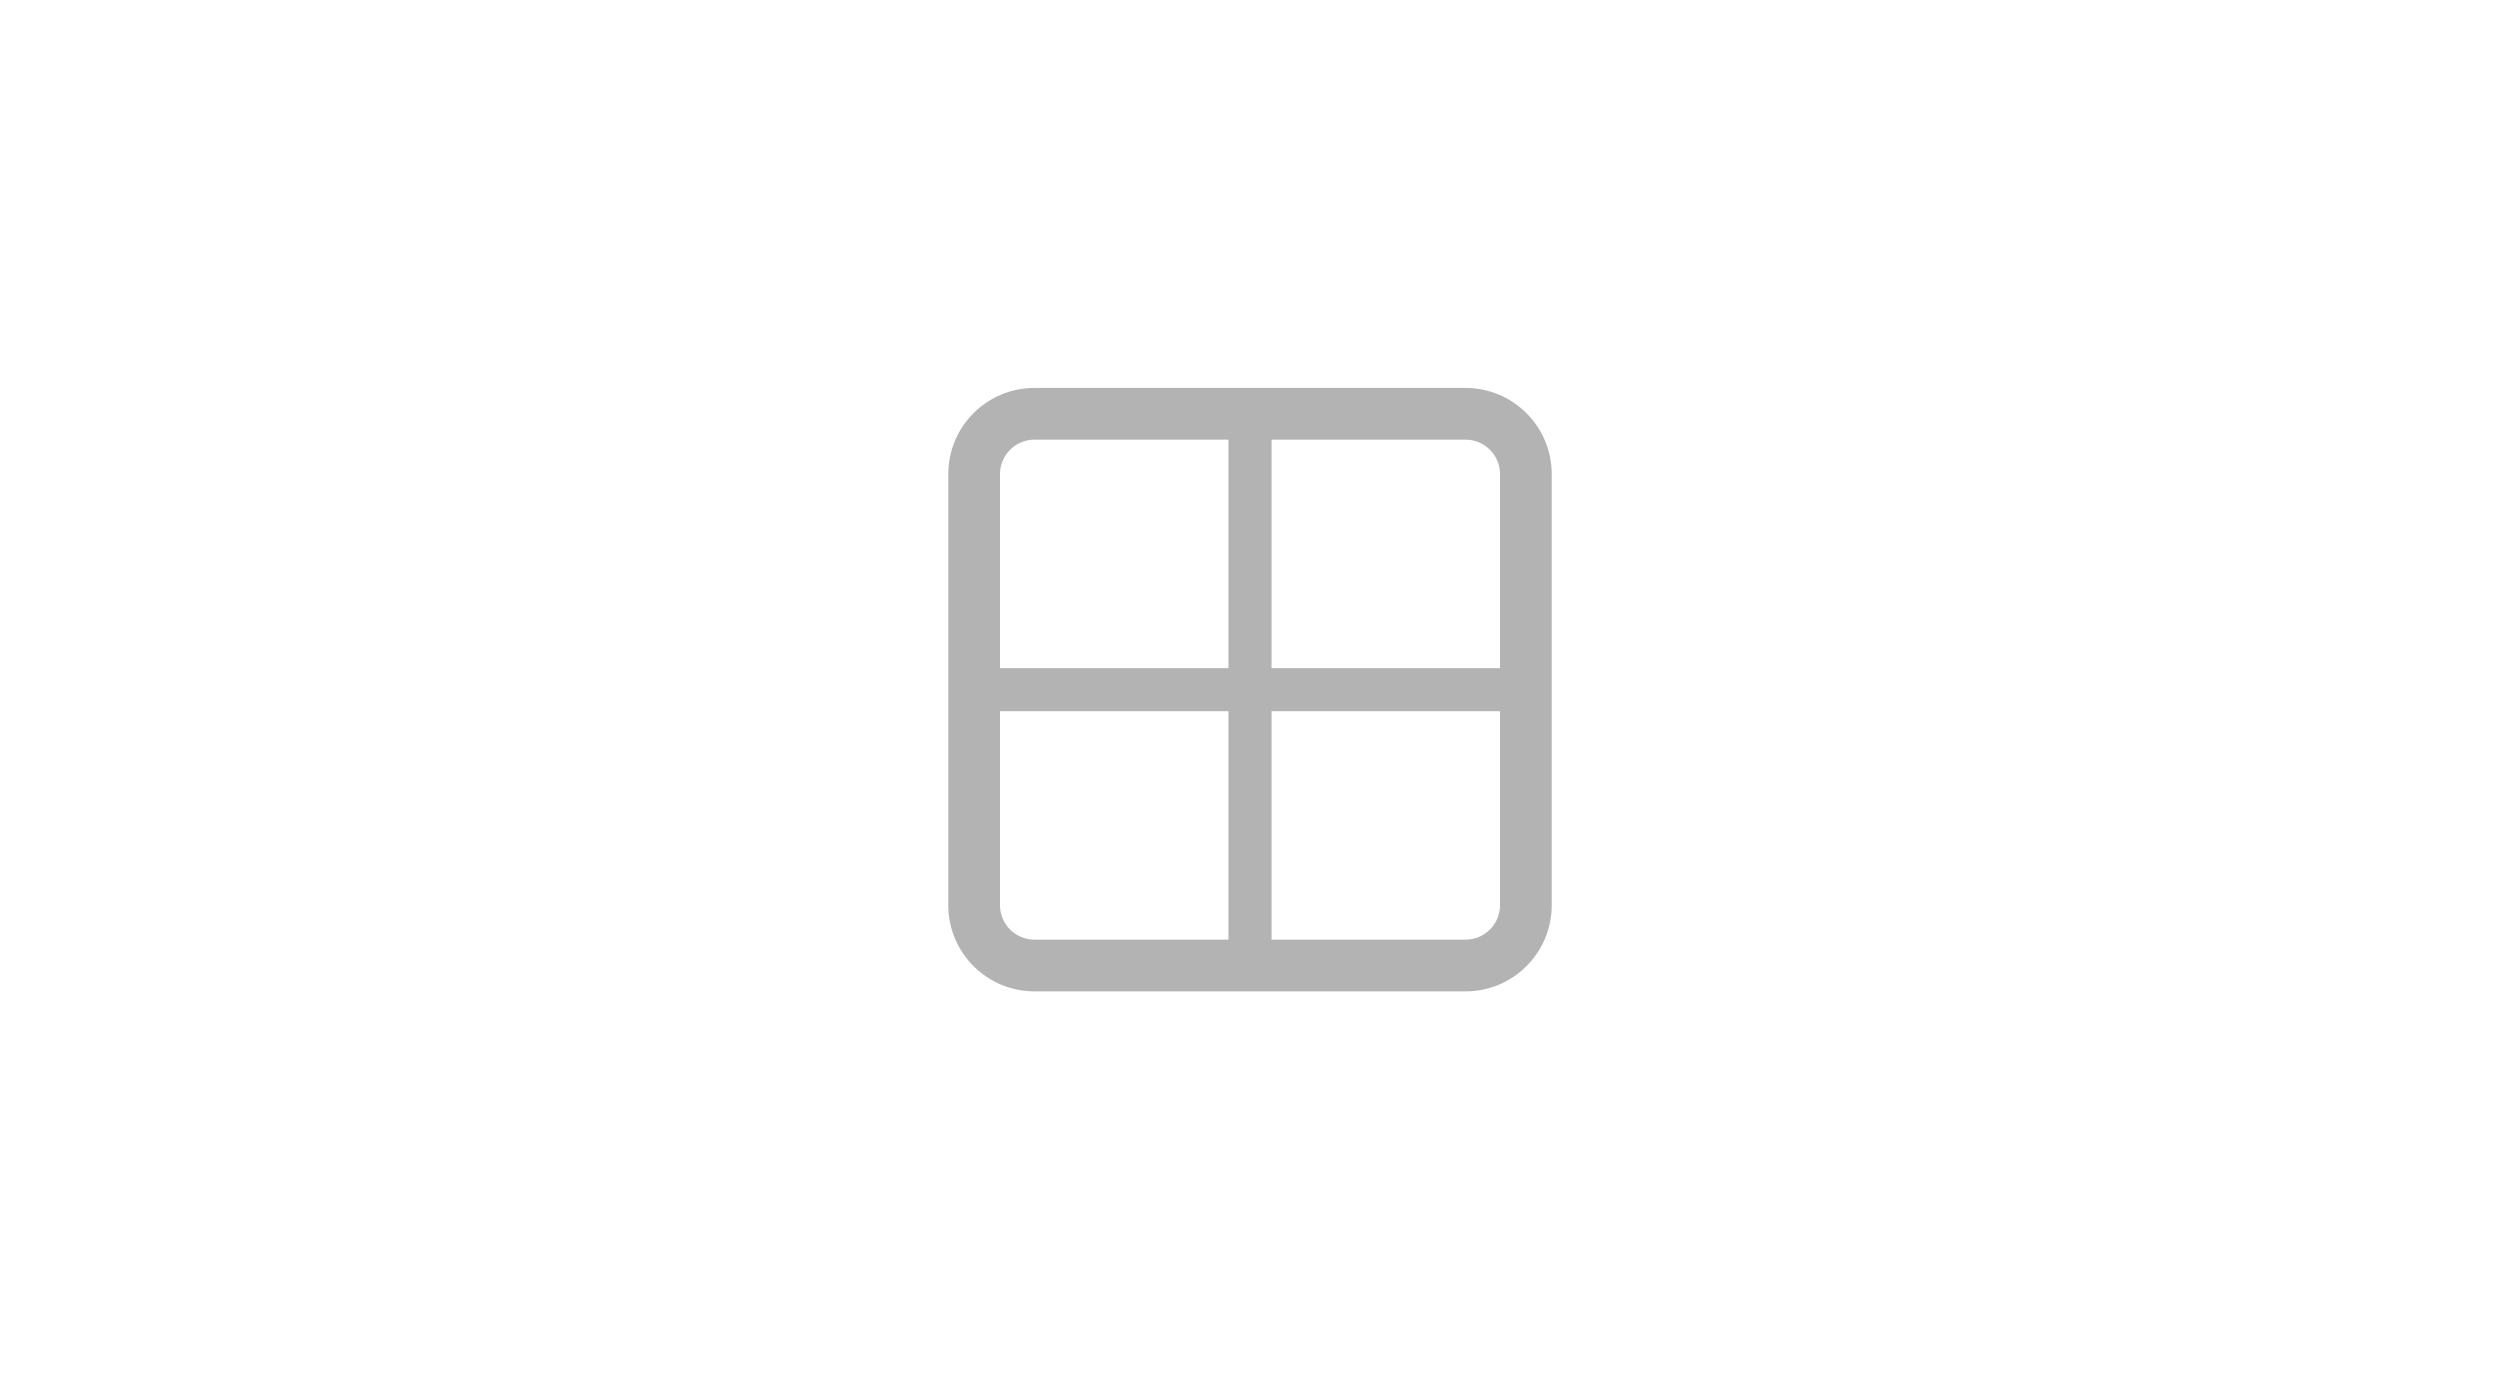 <svg width="58" height="32" viewBox="0 0 58 32" fill="none" xmlns="http://www.w3.org/2000/svg">
<path fill-rule="evenodd" clip-rule="evenodd" d="M28.5 10.2H24C23.558 10.2 23.2 10.558 23.2 11V15.5H28.5V10.2ZM28.5 9H24C22.895 9 22 9.895 22 11V15.5V16.5V21C22 22.105 22.895 23 24 23H28.5H29.5H34C35.105 23 36 22.105 36 21V16.5V15.5V11C36 9.895 35.105 9 34 9H29.5H28.5ZM29.5 10.2V15.5H34.8V11C34.8 10.558 34.442 10.2 34 10.2H29.5ZM28.5 16.5H23.2V21C23.2 21.442 23.558 21.8 24 21.8H28.5V16.5ZM29.5 21.8H34C34.442 21.8 34.8 21.442 34.8 21V16.5H29.5V21.8Z" fill="black" fill-opacity="0.3"/>
</svg>
